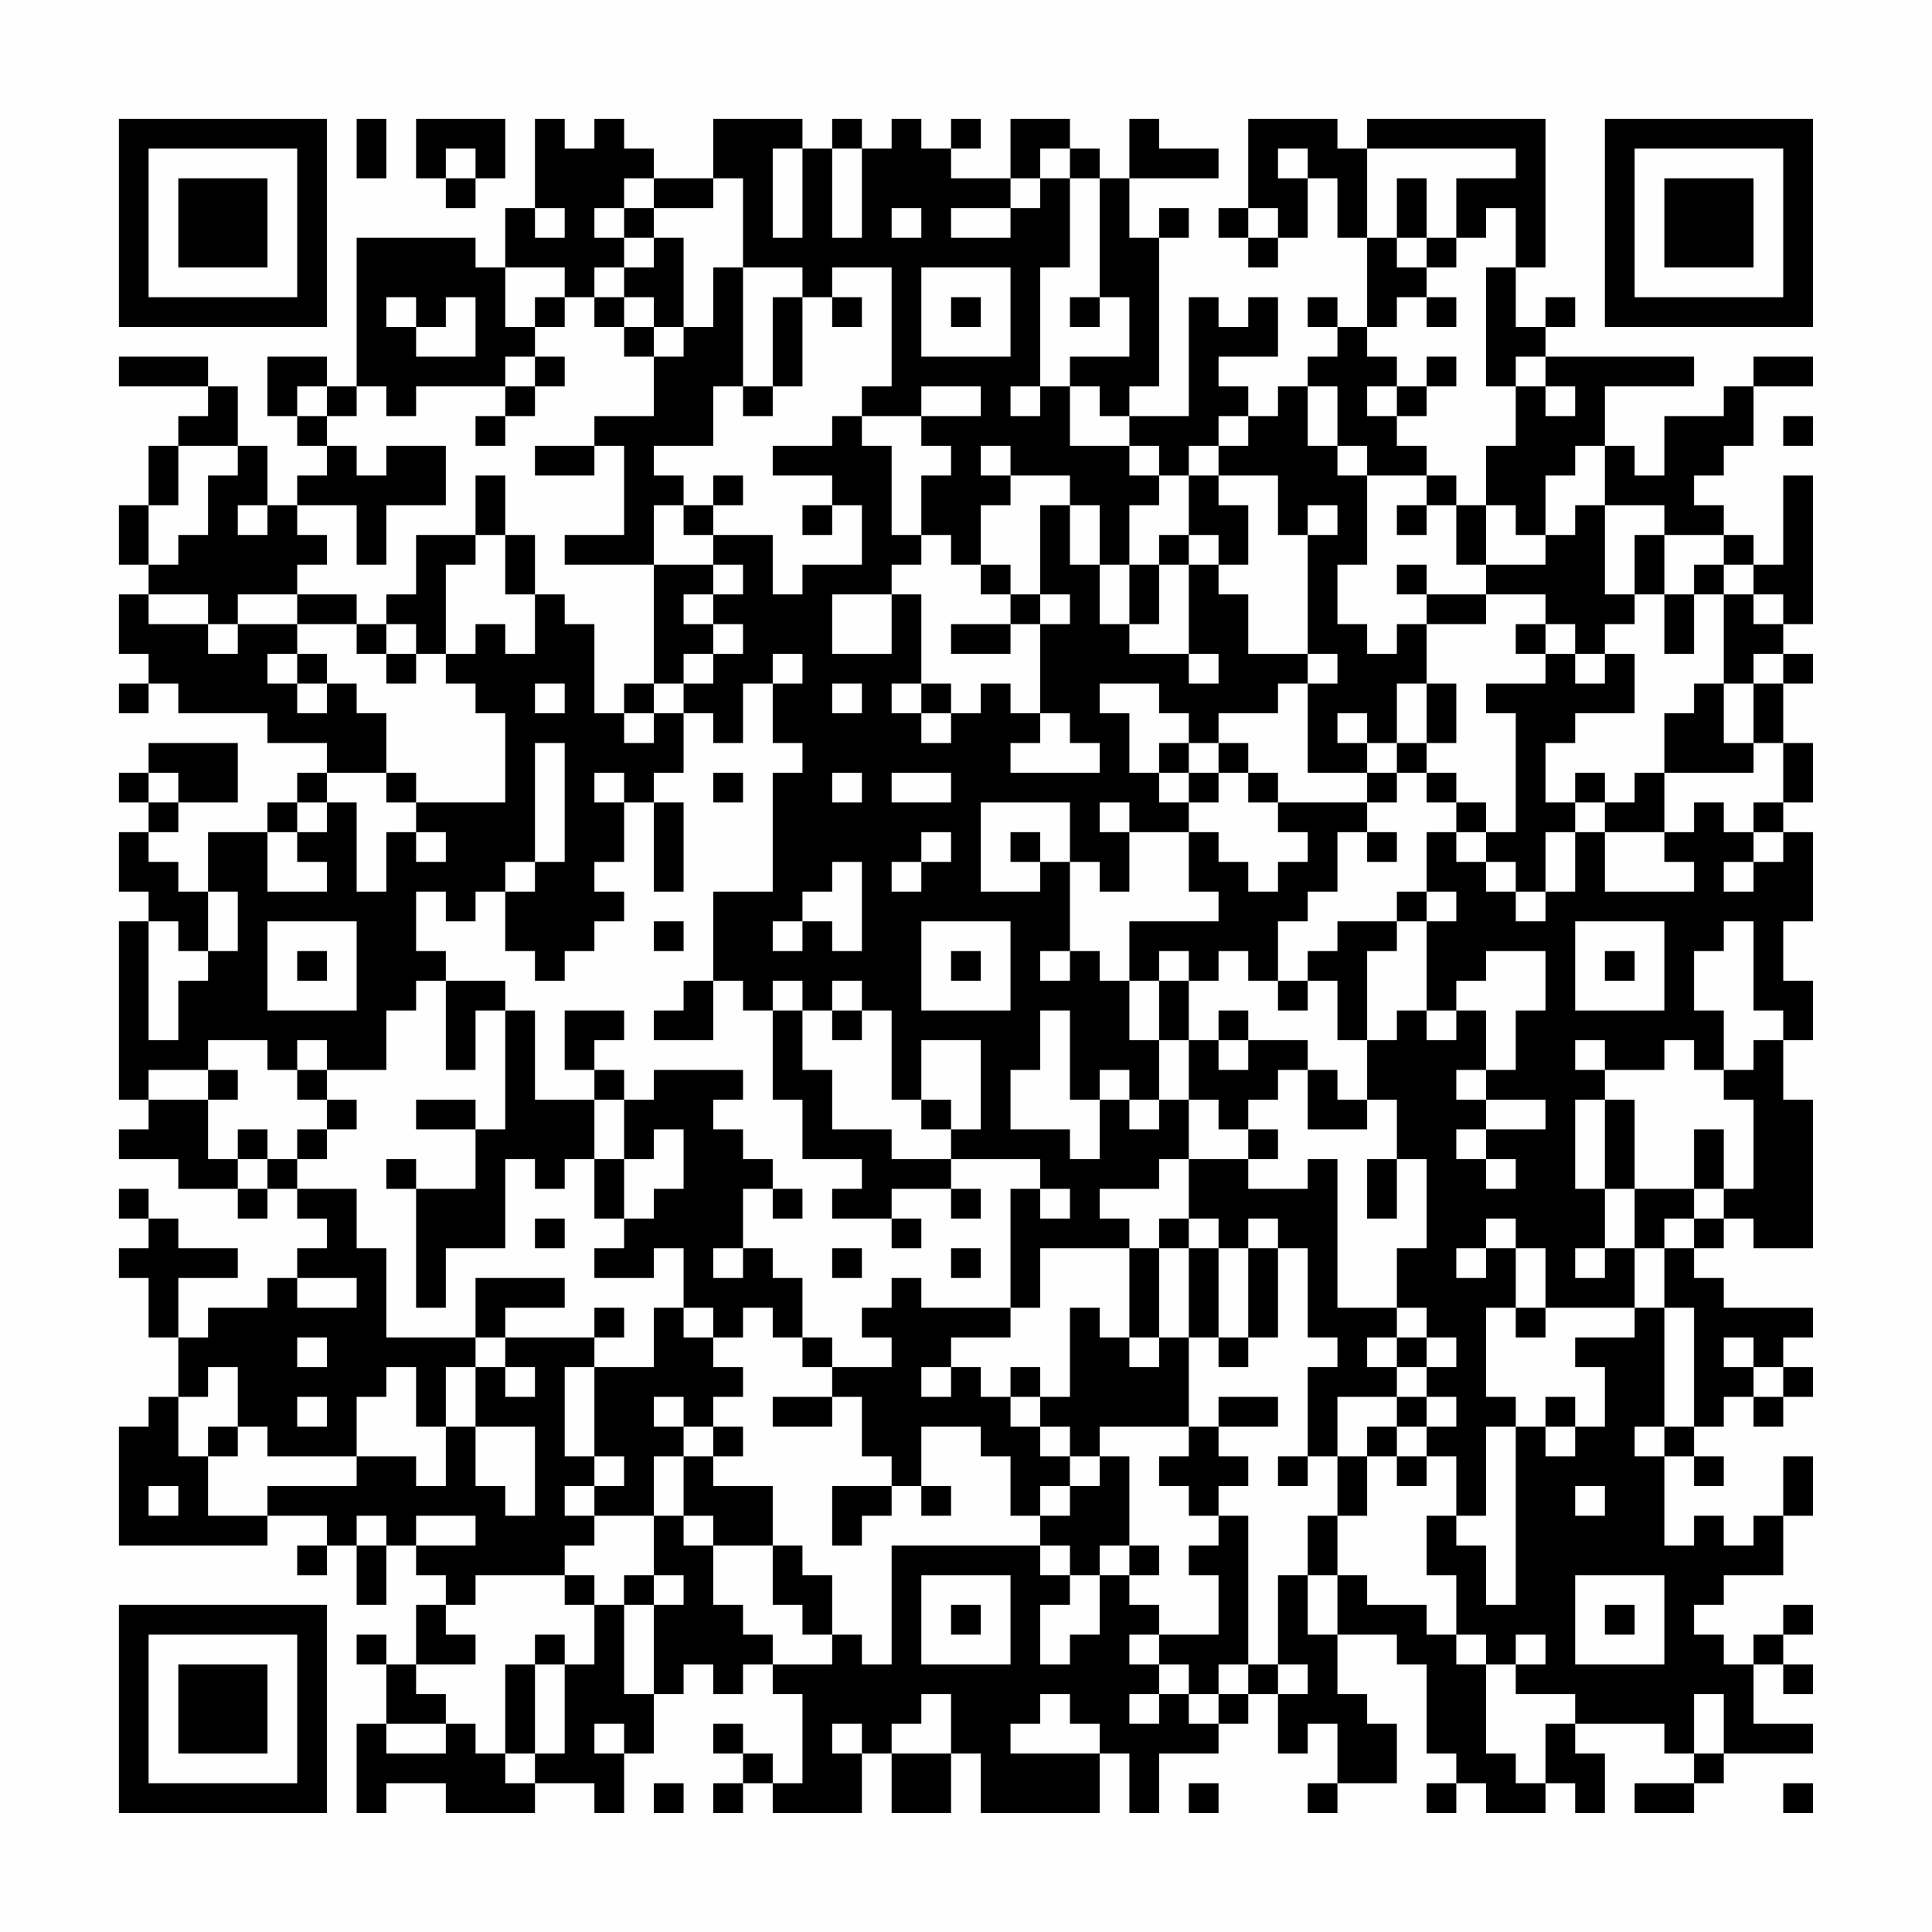 <?xml version="1.0" encoding="UTF-8"?>
<svg xmlns="http://www.w3.org/2000/svg" version="1.1" width="300" height="300" viewBox="0 0 300 300"><rect x="0" y="0" width="300" height="300" fill="#fefefe"/><g transform="scale(4.615)"><g transform="translate(4,4)"><path fill-rule="evenodd" d="M8 0L8 2L9 2L9 0ZM10 0L10 2L11 2L11 3L12 3L12 2L13 2L13 0ZM14 0L14 3L13 3L13 5L12 5L12 4L8 4L8 9L7 9L7 8L5 8L5 10L6 10L6 11L7 11L7 12L6 12L6 13L5 13L5 11L4 11L4 9L3 9L3 8L0 8L0 9L3 9L3 10L2 10L2 11L1 11L1 13L0 13L0 15L1 15L1 16L0 16L0 18L1 18L1 19L0 19L0 20L1 20L1 19L2 19L2 20L5 20L5 21L7 21L7 22L6 22L6 23L5 23L5 24L3 24L3 26L2 26L2 25L1 25L1 24L2 24L2 23L4 23L4 21L1 21L1 22L0 22L0 23L1 23L1 24L0 24L0 26L1 26L1 27L0 27L0 33L1 33L1 34L0 34L0 35L2 35L2 36L4 36L4 37L5 37L5 36L6 36L6 37L7 37L7 38L6 38L6 39L5 39L5 40L3 40L3 41L2 41L2 39L4 39L4 38L2 38L2 37L1 37L1 36L0 36L0 37L1 37L1 38L0 38L0 39L1 39L1 41L2 41L2 43L1 43L1 44L0 44L0 48L5 48L5 47L7 47L7 48L6 48L6 49L7 49L7 48L8 48L8 50L9 50L9 48L10 48L10 49L11 49L11 50L10 50L10 52L9 52L9 51L8 51L8 52L9 52L9 54L8 54L8 57L9 57L9 56L11 56L11 57L14 57L14 56L16 56L16 57L17 57L17 55L18 55L18 53L19 53L19 52L20 52L20 53L21 53L21 52L22 52L22 53L23 53L23 56L22 56L22 55L21 55L21 54L20 54L20 55L21 55L21 56L20 56L20 57L21 57L21 56L22 56L22 57L25 57L25 55L26 55L26 57L28 57L28 55L29 55L29 57L33 57L33 55L34 55L34 57L35 57L35 55L37 55L37 54L38 54L38 53L39 53L39 55L40 55L40 54L41 54L41 56L40 56L40 57L41 57L41 56L43 56L43 54L42 54L42 53L41 53L41 51L43 51L43 52L44 52L44 55L45 55L45 56L44 56L44 57L45 57L45 56L46 56L46 57L48 57L48 56L49 56L49 57L50 57L50 55L49 55L49 54L52 54L52 55L53 55L53 56L51 56L51 57L53 57L53 56L54 56L54 55L57 55L57 54L55 54L55 52L56 52L56 53L57 53L57 52L56 52L56 51L57 51L57 50L56 50L56 51L55 51L55 52L54 52L54 51L53 51L53 50L54 50L54 49L56 49L56 47L57 47L57 45L56 45L56 47L55 47L55 48L54 48L54 47L53 47L53 48L52 48L52 45L53 45L53 46L54 46L54 45L53 45L53 44L54 44L54 43L55 43L55 44L56 44L56 43L57 43L57 42L56 42L56 41L57 41L57 40L54 40L54 39L53 39L53 38L54 38L54 37L55 37L55 38L57 38L57 33L56 33L56 31L57 31L57 29L56 29L56 27L57 27L57 24L56 24L56 23L57 23L57 21L56 21L56 19L57 19L57 18L56 18L56 17L57 17L57 12L56 12L56 15L55 15L55 14L54 14L54 13L53 13L53 12L54 12L54 11L55 11L55 9L57 9L57 8L55 8L55 9L54 9L54 10L52 10L52 12L51 12L51 11L50 11L50 9L53 9L53 8L48 8L48 7L49 7L49 6L48 6L48 7L47 7L47 5L48 5L48 0L42 0L42 1L41 1L41 0L38 0L38 3L37 3L37 4L38 4L38 5L39 5L39 4L40 4L40 2L41 2L41 4L42 4L42 7L41 7L41 6L40 6L40 7L41 7L41 8L40 8L40 9L39 9L39 10L38 10L38 9L37 9L37 8L39 8L39 6L38 6L38 7L37 7L37 6L36 6L36 10L34 10L34 9L35 9L35 4L36 4L36 3L35 3L35 4L34 4L34 2L37 2L37 1L35 1L35 0L34 0L34 2L33 2L33 1L32 1L32 0L30 0L30 2L28 2L28 1L29 1L29 0L28 0L28 1L27 1L27 0L26 0L26 1L25 1L25 0L24 0L24 1L23 1L23 0L20 0L20 2L18 2L18 1L17 1L17 0L16 0L16 1L15 1L15 0ZM11 1L11 2L12 2L12 1ZM22 1L22 4L23 4L23 1ZM24 1L24 4L25 4L25 1ZM31 1L31 2L30 2L30 3L28 3L28 4L30 4L30 3L31 3L31 2L32 2L32 5L31 5L31 9L30 9L30 10L31 10L31 9L32 9L32 11L34 11L34 12L35 12L35 13L34 13L34 15L33 15L33 13L32 13L32 12L30 12L30 11L29 11L29 12L30 12L30 13L29 13L29 15L28 15L28 14L27 14L27 12L28 12L28 11L27 11L27 10L29 10L29 9L27 9L27 10L25 10L25 9L26 9L26 5L24 5L24 6L23 6L23 5L21 5L21 2L20 2L20 3L18 3L18 2L17 2L17 3L16 3L16 4L17 4L17 5L16 5L16 6L15 6L15 5L13 5L13 7L14 7L14 8L13 8L13 9L10 9L10 10L9 10L9 9L8 9L8 10L7 10L7 9L6 9L6 10L7 10L7 11L8 11L8 12L9 12L9 11L11 11L11 13L9 13L9 15L8 15L8 13L6 13L6 14L7 14L7 15L6 15L6 16L4 16L4 17L3 17L3 16L1 16L1 17L3 17L3 18L4 18L4 17L6 17L6 18L5 18L5 19L6 19L6 20L7 20L7 19L8 19L8 20L9 20L9 22L7 22L7 23L6 23L6 24L5 24L5 26L7 26L7 25L6 25L6 24L7 24L7 23L8 23L8 26L9 26L9 24L10 24L10 25L11 25L11 24L10 24L10 23L13 23L13 20L12 20L12 19L11 19L11 18L12 18L12 17L13 17L13 18L14 18L14 16L15 16L15 17L16 17L16 20L17 20L17 21L18 21L18 20L19 20L19 22L18 22L18 23L17 23L17 22L16 22L16 23L17 23L17 25L16 25L16 26L17 26L17 27L16 27L16 28L15 28L15 29L14 29L14 28L13 28L13 26L14 26L14 25L15 25L15 21L14 21L14 25L13 25L13 26L12 26L12 27L11 27L11 26L10 26L10 28L11 28L11 29L10 29L10 30L9 30L9 32L7 32L7 31L6 31L6 32L5 32L5 31L3 31L3 32L1 32L1 33L3 33L3 35L4 35L4 36L5 36L5 35L6 35L6 36L8 36L8 38L9 38L9 41L12 41L12 42L11 42L11 44L10 44L10 42L9 42L9 43L8 43L8 45L5 45L5 44L4 44L4 42L3 42L3 43L2 43L2 45L3 45L3 47L5 47L5 46L8 46L8 45L10 45L10 46L11 46L11 44L12 44L12 46L13 46L13 47L14 47L14 44L12 44L12 42L13 42L13 43L14 43L14 42L13 42L13 41L16 41L16 42L15 42L15 45L16 45L16 46L15 46L15 47L16 47L16 48L15 48L15 49L12 49L12 50L11 50L11 51L12 51L12 52L10 52L10 53L11 53L11 54L9 54L9 55L11 55L11 54L12 54L12 55L13 55L13 56L14 56L14 55L15 55L15 52L16 52L16 50L17 50L17 53L18 53L18 50L19 50L19 49L18 49L18 47L19 47L19 48L20 48L20 50L21 50L21 51L22 51L22 52L24 52L24 51L25 51L25 52L26 52L26 48L31 48L31 49L32 49L32 50L31 50L31 52L32 52L32 51L33 51L33 49L34 49L34 50L35 50L35 51L34 51L34 52L35 52L35 53L34 53L34 54L35 54L35 53L36 53L36 54L37 54L37 53L38 53L38 52L39 52L39 53L40 53L40 52L39 52L39 49L40 49L40 51L41 51L41 49L42 49L42 50L44 50L44 51L45 51L45 52L46 52L46 55L47 55L47 56L48 56L48 54L49 54L49 53L47 53L47 52L48 52L48 51L47 51L47 52L46 52L46 51L45 51L45 49L44 49L44 47L45 47L45 48L46 48L46 50L47 50L47 44L48 44L48 45L49 45L49 44L50 44L50 42L49 42L49 41L51 41L51 40L52 40L52 44L51 44L51 45L52 45L52 44L53 44L53 40L52 40L52 38L53 38L53 37L54 37L54 36L55 36L55 33L54 33L54 32L55 32L55 31L56 31L56 30L55 30L55 27L54 27L54 28L53 28L53 30L54 30L54 32L53 32L53 31L52 31L52 32L50 32L50 31L49 31L49 32L50 32L50 33L49 33L49 36L50 36L50 38L49 38L49 39L50 39L50 38L51 38L51 40L48 40L48 38L47 38L47 37L46 37L46 38L45 38L45 39L46 39L46 38L47 38L47 40L46 40L46 43L47 43L47 44L46 44L46 47L45 47L45 45L44 45L44 44L45 44L45 43L44 43L44 42L45 42L45 41L44 41L44 40L43 40L43 38L44 38L44 35L43 35L43 33L42 33L42 31L43 31L43 30L44 30L44 31L45 31L45 30L46 30L46 32L45 32L45 33L46 33L46 34L45 34L45 35L46 35L46 36L47 36L47 35L46 35L46 34L48 34L48 33L46 33L46 32L47 32L47 30L48 30L48 28L46 28L46 29L45 29L45 30L44 30L44 27L45 27L45 26L44 26L44 24L45 24L45 25L46 25L46 26L47 26L47 27L48 27L48 26L49 26L49 24L50 24L50 26L53 26L53 25L52 25L52 24L53 24L53 23L54 23L54 24L55 24L55 25L54 25L54 26L55 26L55 25L56 25L56 24L55 24L55 23L56 23L56 21L55 21L55 19L56 19L56 18L55 18L55 19L54 19L54 16L55 16L55 17L56 17L56 16L55 16L55 15L54 15L54 14L52 14L52 13L50 13L50 11L49 11L49 12L48 12L48 14L47 14L47 13L46 13L46 11L47 11L47 9L48 9L48 10L49 10L49 9L48 9L48 8L47 8L47 9L46 9L46 5L47 5L47 3L46 3L46 4L45 4L45 2L47 2L47 1L42 1L42 4L43 4L43 5L44 5L44 6L43 6L43 7L42 7L42 8L43 8L43 9L42 9L42 10L43 10L43 11L44 11L44 12L42 12L42 11L41 11L41 9L40 9L40 11L41 11L41 12L42 12L42 15L41 15L41 17L42 17L42 18L43 18L43 17L44 17L44 19L43 19L43 21L42 21L42 20L41 20L41 21L42 21L42 22L40 22L40 19L41 19L41 18L40 18L40 14L41 14L41 13L40 13L40 14L39 14L39 12L37 12L37 11L38 11L38 10L37 10L37 11L36 11L36 12L35 12L35 11L34 11L34 10L33 10L33 9L32 9L32 8L34 8L34 6L33 6L33 2L32 2L32 1ZM39 1L39 2L40 2L40 1ZM43 2L43 4L44 4L44 5L45 5L45 4L44 4L44 2ZM14 3L14 4L15 4L15 3ZM17 3L17 4L18 4L18 5L17 5L17 6L16 6L16 7L17 7L17 8L18 8L18 10L16 10L16 11L14 11L14 12L16 12L16 11L17 11L17 14L15 14L15 15L18 15L18 19L17 19L17 20L18 20L18 19L19 19L19 20L20 20L20 21L21 21L21 19L22 19L22 21L23 21L23 22L22 22L22 26L20 26L20 29L19 29L19 30L18 30L18 31L20 31L20 29L21 29L21 30L22 30L22 33L23 33L23 35L25 35L25 36L24 36L24 37L26 37L26 38L27 38L27 37L26 37L26 36L28 36L28 37L29 37L29 36L28 36L28 35L31 35L31 36L30 36L30 40L27 40L27 39L26 39L26 40L25 40L25 41L26 41L26 42L24 42L24 41L23 41L23 39L22 39L22 38L21 38L21 36L22 36L22 37L23 37L23 36L22 36L22 35L21 35L21 34L20 34L20 33L21 33L21 32L18 32L18 33L17 33L17 32L16 32L16 31L17 31L17 30L15 30L15 32L16 32L16 33L14 33L14 30L13 30L13 29L11 29L11 32L12 32L12 30L13 30L13 34L12 34L12 33L10 33L10 34L12 34L12 36L10 36L10 35L9 35L9 36L10 36L10 40L11 40L11 38L13 38L13 35L14 35L14 36L15 36L15 35L16 35L16 37L17 37L17 38L16 38L16 39L18 39L18 38L19 38L19 40L18 40L18 42L16 42L16 45L17 45L17 46L16 46L16 47L18 47L18 45L19 45L19 47L20 47L20 48L22 48L22 50L23 50L23 51L24 51L24 49L23 49L23 48L22 48L22 46L20 46L20 45L21 45L21 44L20 44L20 43L21 43L21 42L20 42L20 41L21 41L21 40L22 40L22 41L23 41L23 42L24 42L24 43L22 43L22 44L24 44L24 43L25 43L25 45L26 45L26 46L24 46L24 48L25 48L25 47L26 47L26 46L27 46L27 47L28 47L28 46L27 46L27 44L29 44L29 45L30 45L30 47L31 47L31 48L32 48L32 49L33 49L33 48L34 48L34 49L35 49L35 48L34 48L34 45L33 45L33 44L36 44L36 45L35 45L35 46L36 46L36 47L37 47L37 48L36 48L36 49L37 49L37 51L35 51L35 52L36 52L36 53L37 53L37 52L38 52L38 47L37 47L37 46L38 46L38 45L37 45L37 44L39 44L39 43L37 43L37 44L36 44L36 41L37 41L37 42L38 42L38 41L39 41L39 38L40 38L40 41L41 41L41 42L40 42L40 45L39 45L39 46L40 46L40 45L41 45L41 47L40 47L40 49L41 49L41 47L42 47L42 45L43 45L43 46L44 46L44 45L43 45L43 44L44 44L44 43L43 43L43 42L44 42L44 41L43 41L43 40L41 40L41 35L40 35L40 36L38 36L38 35L39 35L39 34L38 34L38 33L39 33L39 32L40 32L40 34L42 34L42 33L41 33L41 32L40 32L40 31L38 31L38 30L37 30L37 31L36 31L36 29L37 29L37 28L38 28L38 29L39 29L39 30L40 30L40 29L41 29L41 31L42 31L42 28L43 28L43 27L44 27L44 26L43 26L43 27L41 27L41 28L40 28L40 29L39 29L39 27L40 27L40 26L41 26L41 24L42 24L42 25L43 25L43 24L42 24L42 23L43 23L43 22L44 22L44 23L45 23L45 24L46 24L46 25L47 25L47 26L48 26L48 24L49 24L49 23L50 23L50 24L52 24L52 22L55 22L55 21L54 21L54 19L53 19L53 20L52 20L52 22L51 22L51 23L50 23L50 22L49 22L49 23L48 23L48 21L49 21L49 20L51 20L51 18L50 18L50 17L51 17L51 16L52 16L52 18L53 18L53 16L54 16L54 15L53 15L53 16L52 16L52 14L51 14L51 16L50 16L50 13L49 13L49 14L48 14L48 15L46 15L46 13L45 13L45 12L44 12L44 13L43 13L43 14L44 14L44 13L45 13L45 15L46 15L46 16L44 16L44 15L43 15L43 16L44 16L44 17L46 17L46 16L48 16L48 17L47 17L47 18L48 18L48 19L46 19L46 20L47 20L47 24L46 24L46 23L45 23L45 22L44 22L44 21L45 21L45 19L44 19L44 21L43 21L43 22L42 22L42 23L39 23L39 22L38 22L38 21L37 21L37 20L39 20L39 19L40 19L40 18L38 18L38 16L37 16L37 15L38 15L38 13L37 13L37 12L36 12L36 14L35 14L35 15L34 15L34 17L33 17L33 15L32 15L32 13L31 13L31 16L30 16L30 15L29 15L29 16L30 16L30 17L28 17L28 18L30 18L30 17L31 17L31 20L30 20L30 19L29 19L29 20L28 20L28 19L27 19L27 16L26 16L26 15L27 15L27 14L26 14L26 11L25 11L25 10L24 10L24 11L22 11L22 12L24 12L24 13L23 13L23 14L24 14L24 13L25 13L25 15L23 15L23 16L22 16L22 14L20 14L20 13L21 13L21 12L20 12L20 13L19 13L19 12L18 12L18 11L20 11L20 9L21 9L21 10L22 10L22 9L23 9L23 6L22 6L22 9L21 9L21 5L20 5L20 7L19 7L19 4L18 4L18 3ZM26 3L26 4L27 4L27 3ZM38 3L38 4L39 4L39 3ZM27 5L27 8L30 8L30 5ZM9 6L9 7L10 7L10 8L12 8L12 6L11 6L11 7L10 7L10 6ZM14 6L14 7L15 7L15 6ZM17 6L17 7L18 7L18 8L19 8L19 7L18 7L18 6ZM24 6L24 7L25 7L25 6ZM28 6L28 7L29 7L29 6ZM32 6L32 7L33 7L33 6ZM44 6L44 7L45 7L45 6ZM14 8L14 9L13 9L13 10L12 10L12 11L13 11L13 10L14 10L14 9L15 9L15 8ZM44 8L44 9L43 9L43 10L44 10L44 9L45 9L45 8ZM56 10L56 11L57 11L57 10ZM2 11L2 13L1 13L1 15L2 15L2 14L3 14L3 12L4 12L4 11ZM12 12L12 14L10 14L10 16L9 16L9 17L8 17L8 16L6 16L6 17L8 17L8 18L9 18L9 19L10 19L10 18L11 18L11 15L12 15L12 14L13 14L13 16L14 16L14 14L13 14L13 12ZM4 13L4 14L5 14L5 13ZM18 13L18 15L20 15L20 16L19 16L19 17L20 17L20 18L19 18L19 19L20 19L20 18L21 18L21 17L20 17L20 16L21 16L21 15L20 15L20 14L19 14L19 13ZM36 14L36 15L35 15L35 17L34 17L34 18L36 18L36 19L37 19L37 18L36 18L36 15L37 15L37 14ZM24 16L24 18L26 18L26 16ZM31 16L31 17L32 17L32 16ZM9 17L9 18L10 18L10 17ZM48 17L48 18L49 18L49 19L50 19L50 18L49 18L49 17ZM6 18L6 19L7 19L7 18ZM22 18L22 19L23 19L23 18ZM14 19L14 20L15 20L15 19ZM24 19L24 20L25 20L25 19ZM26 19L26 20L27 20L27 21L28 21L28 20L27 20L27 19ZM33 19L33 20L34 20L34 22L35 22L35 23L36 23L36 24L34 24L34 23L33 23L33 24L34 24L34 26L33 26L33 25L32 25L32 23L29 23L29 26L31 26L31 25L32 25L32 28L31 28L31 29L32 29L32 28L33 28L33 29L34 29L34 31L35 31L35 33L34 33L34 32L33 32L33 33L32 33L32 30L31 30L31 32L30 32L30 34L32 34L32 35L33 35L33 33L34 33L34 34L35 34L35 33L36 33L36 35L35 35L35 36L33 36L33 37L34 37L34 38L31 38L31 40L30 40L30 41L28 41L28 42L27 42L27 43L28 43L28 42L29 42L29 43L30 43L30 44L31 44L31 45L32 45L32 46L31 46L31 47L32 47L32 46L33 46L33 45L32 45L32 44L31 44L31 43L32 43L32 40L33 40L33 41L34 41L34 42L35 42L35 41L36 41L36 38L37 38L37 41L38 41L38 38L39 38L39 37L38 37L38 38L37 38L37 37L36 37L36 35L38 35L38 34L37 34L37 33L36 33L36 31L35 31L35 29L36 29L36 28L35 28L35 29L34 29L34 27L37 27L37 26L36 26L36 24L37 24L37 25L38 25L38 26L39 26L39 25L40 25L40 24L39 24L39 23L38 23L38 22L37 22L37 21L36 21L36 20L35 20L35 19ZM31 20L31 21L30 21L30 22L33 22L33 21L32 21L32 20ZM35 21L35 22L36 22L36 23L37 23L37 22L36 22L36 21ZM1 22L1 23L2 23L2 22ZM9 22L9 23L10 23L10 22ZM20 22L20 23L21 23L21 22ZM24 22L24 23L25 23L25 22ZM26 22L26 23L28 23L28 22ZM18 23L18 26L19 26L19 23ZM27 24L27 25L26 25L26 26L27 26L27 25L28 25L28 24ZM30 24L30 25L31 25L31 24ZM24 25L24 26L23 26L23 27L22 27L22 28L23 28L23 27L24 27L24 28L25 28L25 25ZM3 26L3 28L2 28L2 27L1 27L1 31L2 31L2 29L3 29L3 28L4 28L4 26ZM5 27L5 30L8 30L8 27ZM18 27L18 28L19 28L19 27ZM27 27L27 30L30 30L30 27ZM49 27L49 30L52 30L52 27ZM6 28L6 29L7 29L7 28ZM28 28L28 29L29 29L29 28ZM50 28L50 29L51 29L51 28ZM22 29L22 30L23 30L23 32L24 32L24 34L26 34L26 35L28 35L28 34L29 34L29 31L27 31L27 33L26 33L26 30L25 30L25 29L24 29L24 30L23 30L23 29ZM24 30L24 31L25 31L25 30ZM37 31L37 32L38 32L38 31ZM3 32L3 33L4 33L4 32ZM6 32L6 33L7 33L7 34L6 34L6 35L7 35L7 34L8 34L8 33L7 33L7 32ZM16 33L16 35L17 35L17 37L18 37L18 36L19 36L19 34L18 34L18 35L17 35L17 33ZM27 33L27 34L28 34L28 33ZM50 33L50 36L51 36L51 38L52 38L52 37L53 37L53 36L54 36L54 34L53 34L53 36L51 36L51 33ZM4 34L4 35L5 35L5 34ZM42 35L42 37L43 37L43 35ZM31 36L31 37L32 37L32 36ZM14 37L14 38L15 38L15 37ZM35 37L35 38L34 38L34 41L35 41L35 38L36 38L36 37ZM20 38L20 39L21 39L21 38ZM24 38L24 39L25 39L25 38ZM28 38L28 39L29 39L29 38ZM6 39L6 40L8 40L8 39ZM12 39L12 41L13 41L13 40L15 40L15 39ZM16 40L16 41L17 41L17 40ZM19 40L19 41L20 41L20 40ZM47 40L47 41L48 41L48 40ZM6 41L6 42L7 42L7 41ZM42 41L42 42L43 42L43 41ZM54 41L54 42L55 42L55 43L56 43L56 42L55 42L55 41ZM30 42L30 43L31 43L31 42ZM6 43L6 44L7 44L7 43ZM18 43L18 44L19 44L19 45L20 45L20 44L19 44L19 43ZM41 43L41 45L42 45L42 44L43 44L43 43ZM48 43L48 44L49 44L49 43ZM3 44L3 45L4 45L4 44ZM1 46L1 47L2 47L2 46ZM49 46L49 47L50 47L50 46ZM8 47L8 48L9 48L9 47ZM10 47L10 48L12 48L12 47ZM15 49L15 50L16 50L16 49ZM17 49L17 50L18 50L18 49ZM27 49L27 52L30 52L30 49ZM49 49L49 52L52 52L52 49ZM28 50L28 51L29 51L29 50ZM50 50L50 51L51 51L51 50ZM14 51L14 52L13 52L13 55L14 55L14 52L15 52L15 51ZM27 53L27 54L26 54L26 55L28 55L28 53ZM31 53L31 54L30 54L30 55L33 55L33 54L32 54L32 53ZM53 53L53 55L54 55L54 53ZM16 54L16 55L17 55L17 54ZM24 54L24 55L25 55L25 54ZM18 56L18 57L19 57L19 56ZM36 56L36 57L37 57L37 56ZM56 56L56 57L57 57L57 56ZM0 0L0 7L7 7L7 0ZM1 1L1 6L6 6L6 1ZM2 2L2 5L5 5L5 2ZM50 0L50 7L57 7L57 0ZM51 1L51 6L56 6L56 1ZM52 2L52 5L55 5L55 2ZM0 50L0 57L7 57L7 50ZM1 51L1 56L6 56L6 51ZM2 52L2 55L5 55L5 52Z" fill="#000000"/></g></g></svg>
